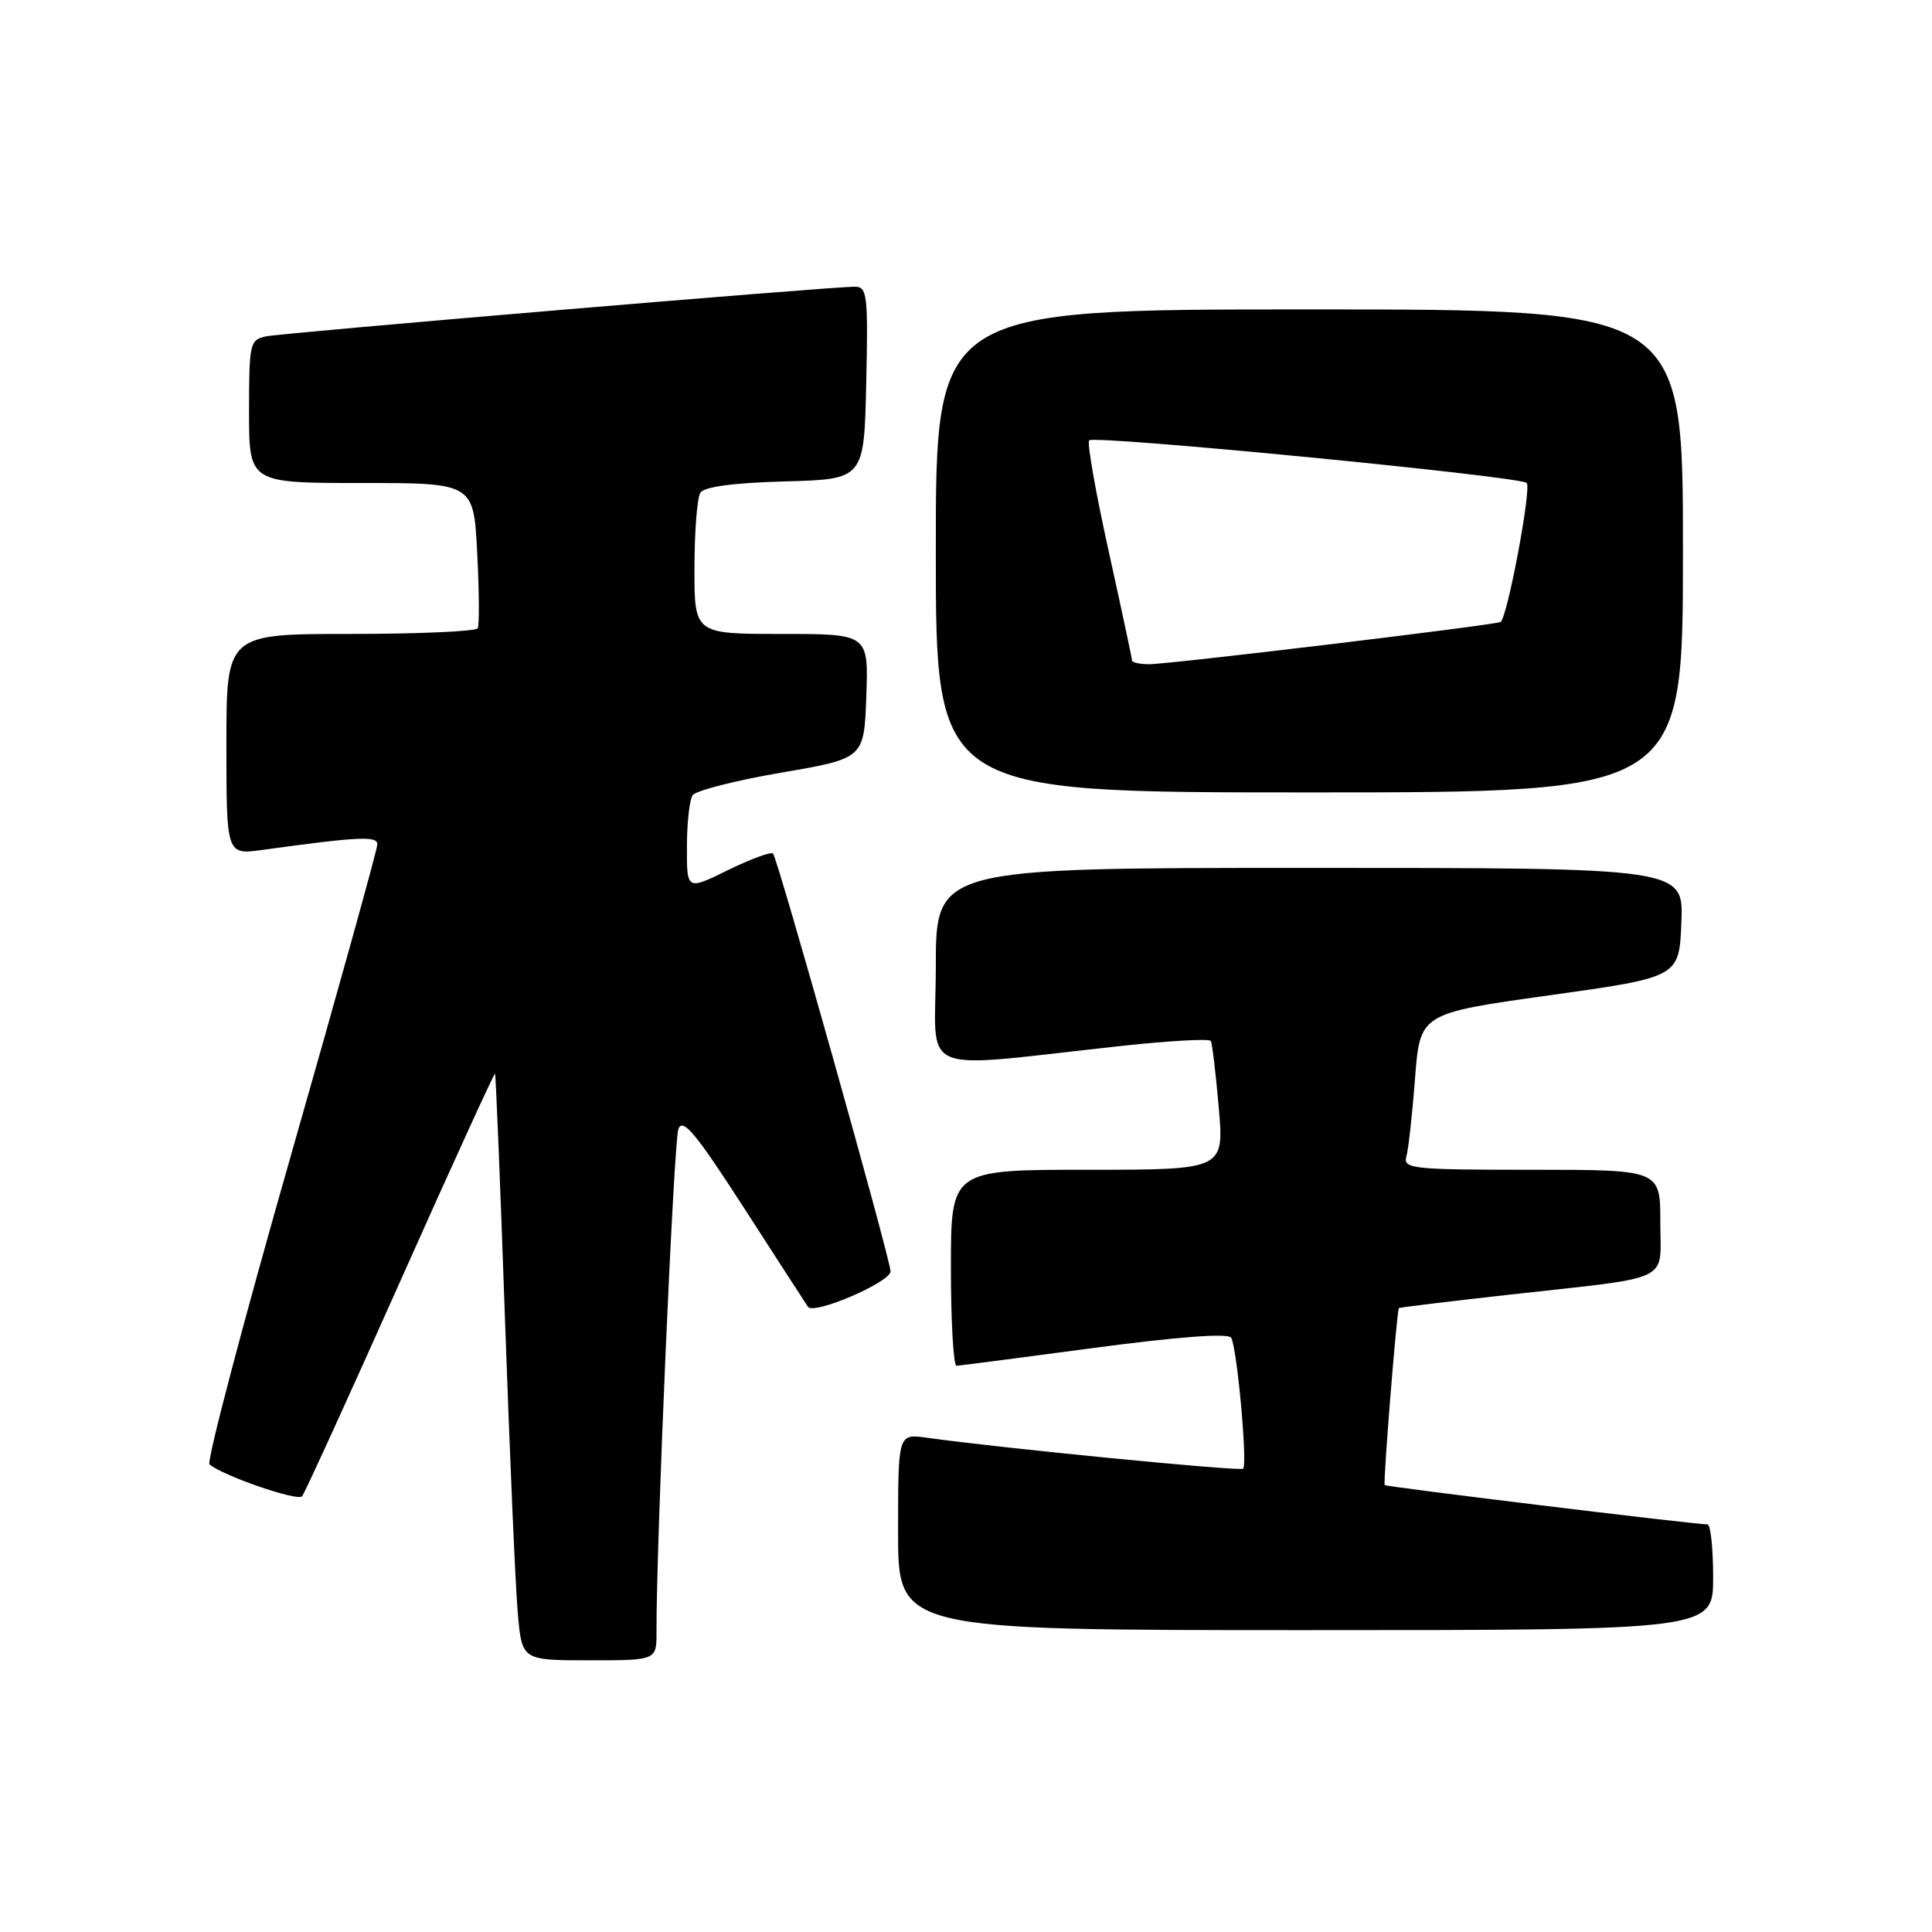 <?xml version="1.0" encoding="UTF-8" standalone="no"?>
<!DOCTYPE svg PUBLIC "-//W3C//DTD SVG 1.1//EN" "http://www.w3.org/Graphics/SVG/1.1/DTD/svg11.dtd" >
<svg xmlns="http://www.w3.org/2000/svg" xmlns:xlink="http://www.w3.org/1999/xlink" version="1.1" viewBox="0 0 256 256">
 <g >
 <path fill="currentColor"
d=" M 86.99 216.25 C 86.94 204.90 89.28 151.21 89.89 149.60 C 90.47 148.08 92.19 150.14 98.56 160.02 C 102.93 166.79 106.75 172.71 107.06 173.16 C 107.81 174.28 118.00 169.90 118.00 168.46 C 118.00 166.90 103.04 113.71 102.43 113.10 C 102.16 112.83 99.48 113.82 96.47 115.29 C 91.00 117.98 91.00 117.98 91.02 112.24 C 91.02 109.08 91.36 106.00 91.77 105.38 C 92.17 104.77 97.45 103.42 103.50 102.38 C 114.50 100.50 114.50 100.50 114.79 92.25 C 115.08 84.00 115.08 84.00 103.54 84.00 C 92.00 84.00 92.00 84.00 92.02 75.25 C 92.02 70.44 92.38 65.95 92.80 65.29 C 93.30 64.50 97.21 63.97 104.04 63.79 C 114.50 63.50 114.50 63.50 114.78 50.75 C 115.04 39.09 114.91 38.00 113.28 37.99 C 110.14 37.97 37.59 44.09 35.25 44.57 C 33.11 45.02 33.00 45.49 33.00 54.52 C 33.00 64.00 33.00 64.00 47.88 64.00 C 62.76 64.00 62.76 64.00 63.23 73.25 C 63.50 78.34 63.52 82.84 63.30 83.25 C 63.07 83.66 55.48 84.00 46.44 84.00 C 30.00 84.00 30.00 84.00 30.00 98.64 C 30.00 113.27 30.00 113.27 34.75 112.62 C 47.55 110.86 50.00 110.74 50.00 111.88 C 50.00 112.52 44.83 131.12 38.51 153.23 C 32.19 175.33 27.35 193.70 27.76 194.04 C 29.57 195.56 39.43 198.96 40.02 198.27 C 40.38 197.85 46.23 185.03 53.03 169.78 C 59.83 154.54 65.48 142.16 65.59 142.28 C 65.70 142.40 66.30 157.12 66.92 175.00 C 67.55 192.88 68.30 210.31 68.61 213.75 C 69.16 220.00 69.16 220.00 78.08 220.00 C 87.00 220.00 87.00 220.00 86.99 216.25 Z  M 227.00 209.00 C 227.00 205.15 226.66 201.99 226.25 201.99 C 224.19 201.95 183.69 197.02 183.48 196.78 C 183.25 196.51 185.08 173.67 185.36 173.33 C 185.44 173.24 192.03 172.44 200.00 171.55 C 222.00 169.10 220.00 170.07 220.00 161.92 C 220.00 155.00 220.00 155.00 202.93 155.00 C 187.16 155.00 185.90 154.87 186.35 153.25 C 186.62 152.29 187.14 147.63 187.50 142.89 C 188.16 134.28 188.16 134.28 205.33 131.88 C 222.50 129.48 222.50 129.48 222.79 122.24 C 223.09 115.00 223.09 115.00 173.54 115.00 C 124.00 115.00 124.00 115.00 124.00 128.12 C 124.00 142.93 120.81 141.59 148.80 138.57 C 155.01 137.90 160.25 137.61 160.44 137.93 C 160.62 138.24 161.10 142.21 161.49 146.75 C 162.21 155.00 162.21 155.00 144.10 155.00 C 126.00 155.00 126.00 155.00 126.00 168.00 C 126.00 175.15 126.34 180.99 126.75 180.97 C 127.16 180.95 135.38 179.89 145.00 178.60 C 156.14 177.12 162.73 176.63 163.13 177.25 C 163.90 178.45 165.33 194.01 164.72 194.61 C 164.34 194.99 132.74 191.90 122.75 190.50 C 119.00 189.98 119.00 189.98 119.00 202.99 C 119.00 216.00 119.00 216.00 173.00 216.00 C 227.00 216.00 227.00 216.00 227.00 209.00 Z  M 223.00 73.00 C 223.00 41.00 223.00 41.00 173.50 41.00 C 124.00 41.00 124.00 41.00 124.00 73.00 C 124.00 105.00 124.00 105.00 173.50 105.00 C 223.00 105.00 223.00 105.00 223.00 73.00 Z  M 150.00 87.52 C 150.00 87.26 148.60 80.71 146.89 72.97 C 145.18 65.22 144.02 58.65 144.32 58.35 C 145.04 57.63 201.27 63.10 202.29 63.99 C 202.97 64.59 199.77 81.70 198.84 82.41 C 198.33 82.80 154.85 88.03 152.25 88.01 C 151.01 88.01 150.00 87.78 150.00 87.52 Z "/>
</g>
</svg>